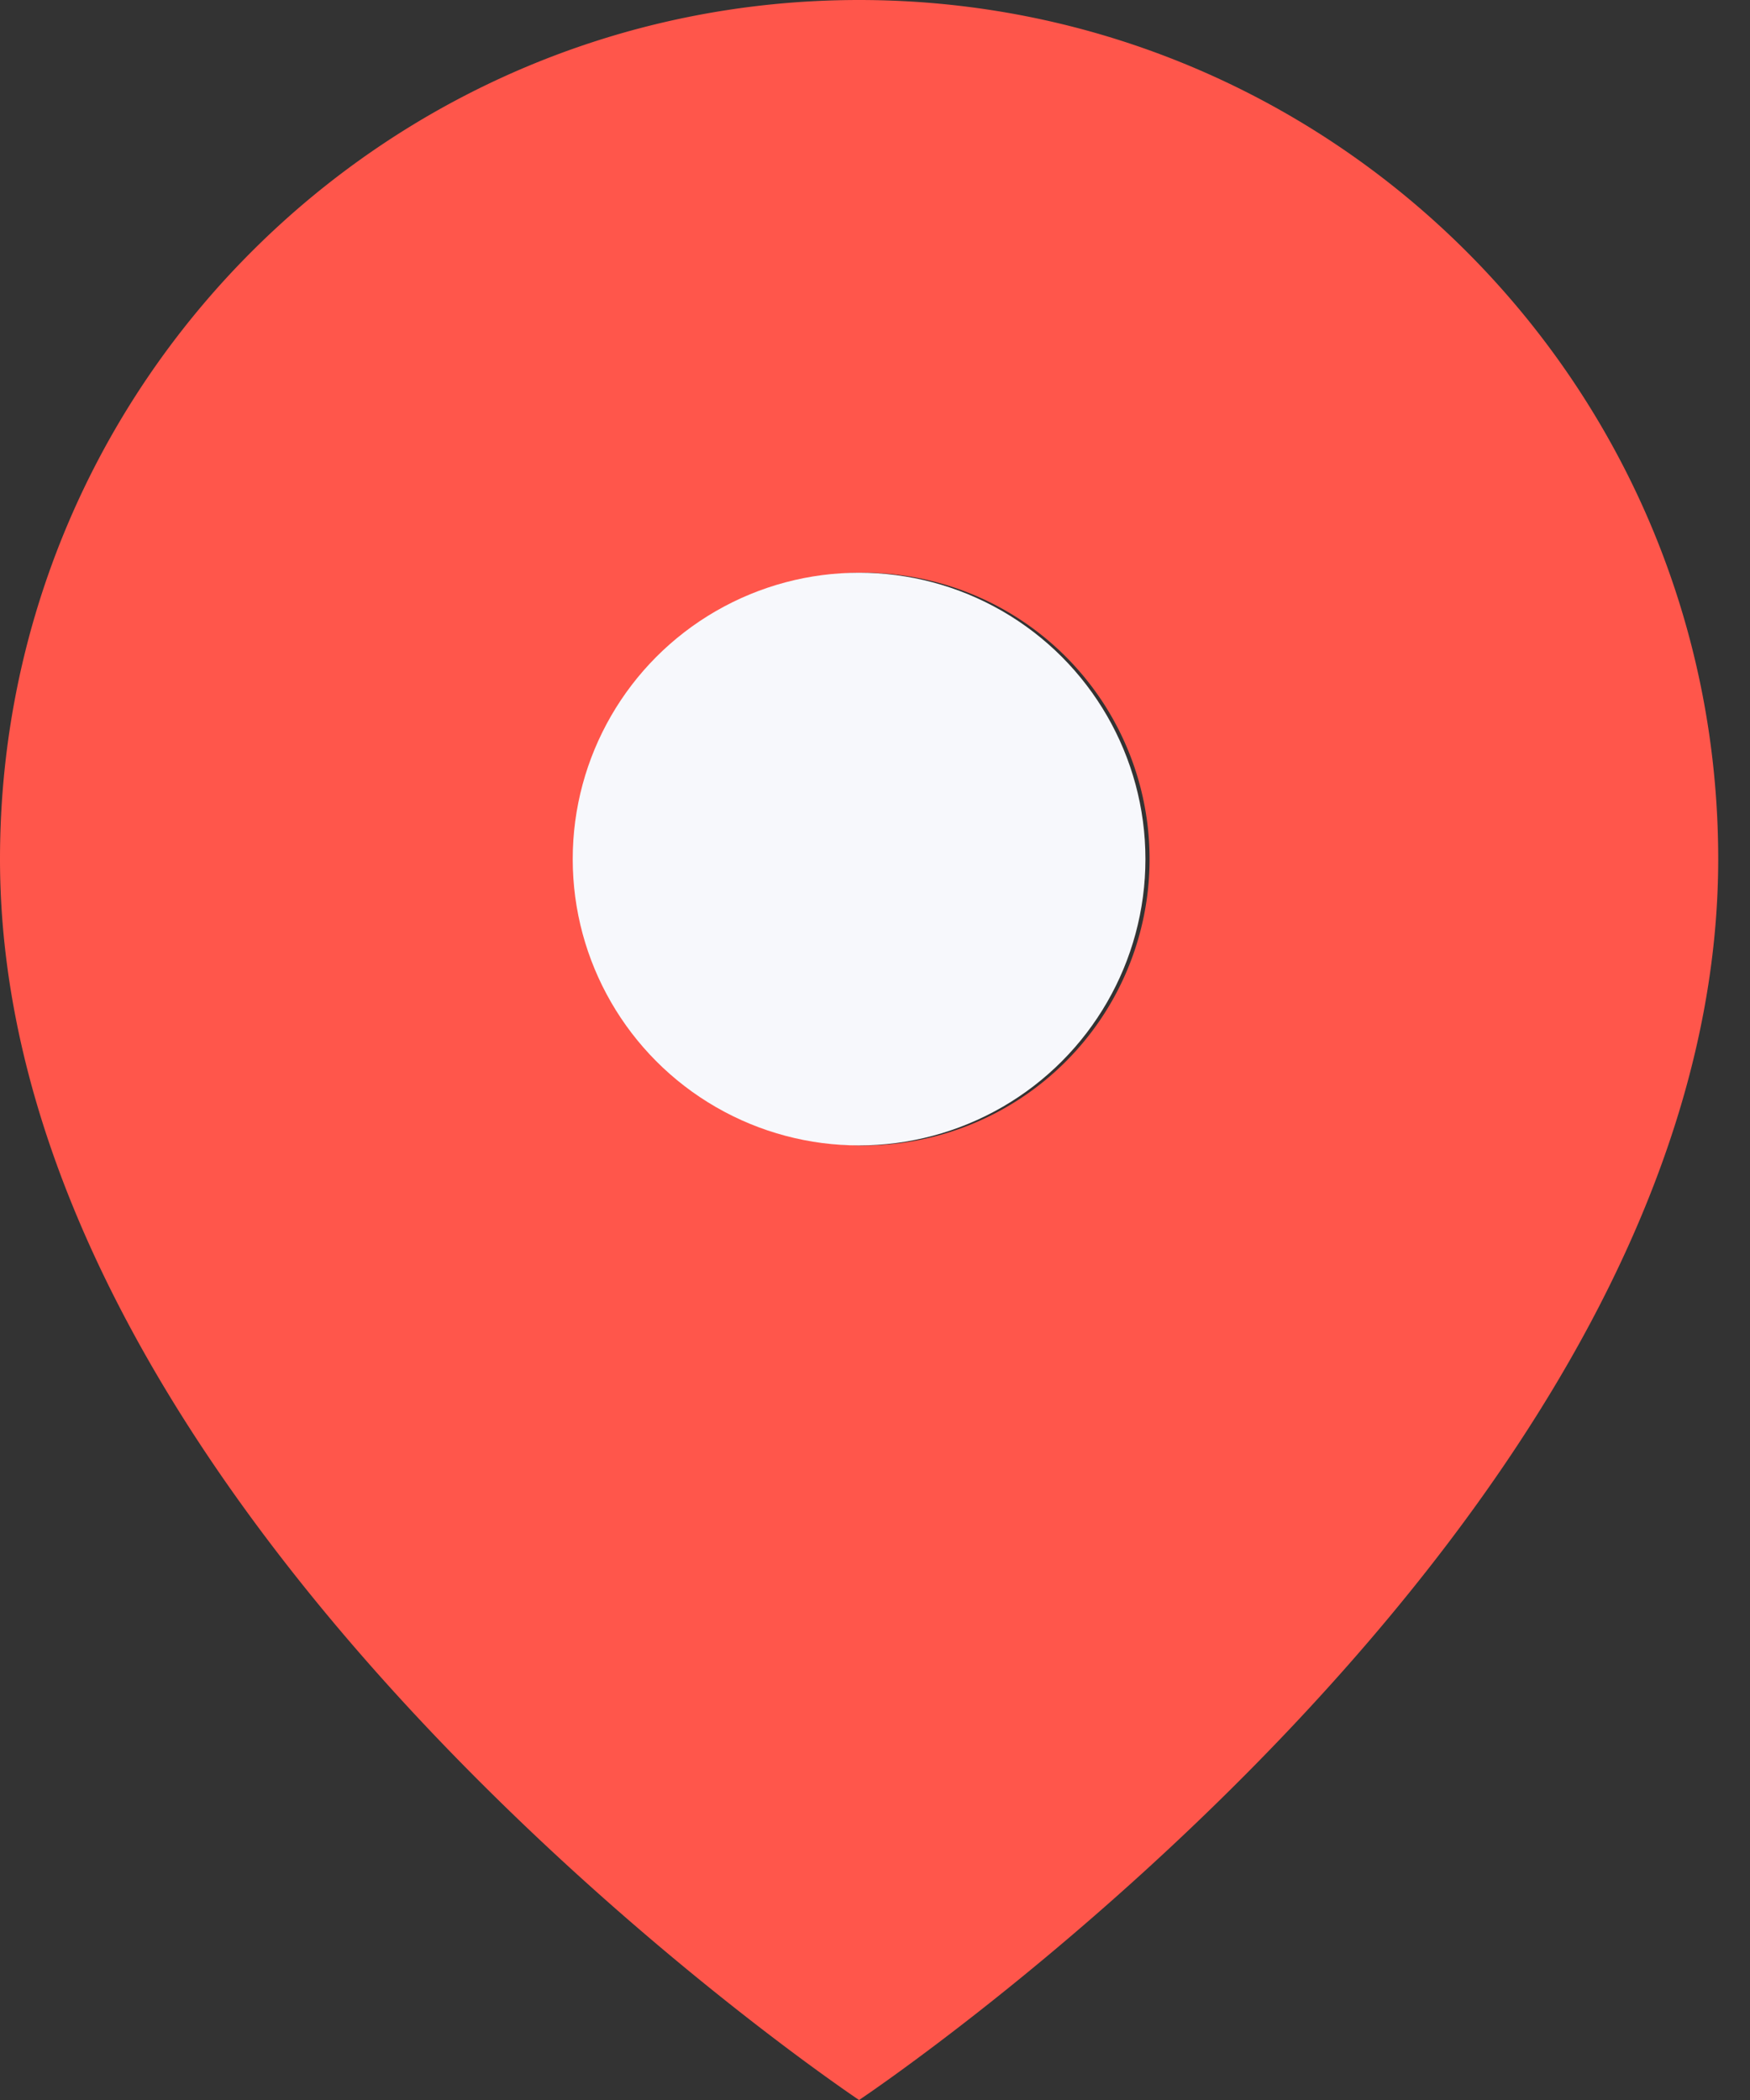 <svg xmlns="http://www.w3.org/2000/svg" width="30" height="36" viewBox="0 0 30 36">
    <rect x="0" y="0" width="30" height="36" fill="#333333" stroke="none"/>
    <g fill="none" fill-rule="evenodd">
        <path stroke="#D8D8D8" d="M-206.5-37.5h507v246h-507z"/>
        <g>
            <path fill="#FF564B" d="M29.455 14.727C29.455 26.182 14.727 36 14.727 36S0 26.182 0 14.727C0 6.594 6.594 0 14.727 0c8.134 0 14.728 6.594 14.728 14.727zm-14.728 4.91a4.91 4.91 0 1 0 0-9.819 4.91 4.91 0 0 0 0 9.818z"/>
            <circle cx="14.727" cy="14.727" r="4.909" fill="#F7F8FC"/>
        </g>
    </g>
</svg>
